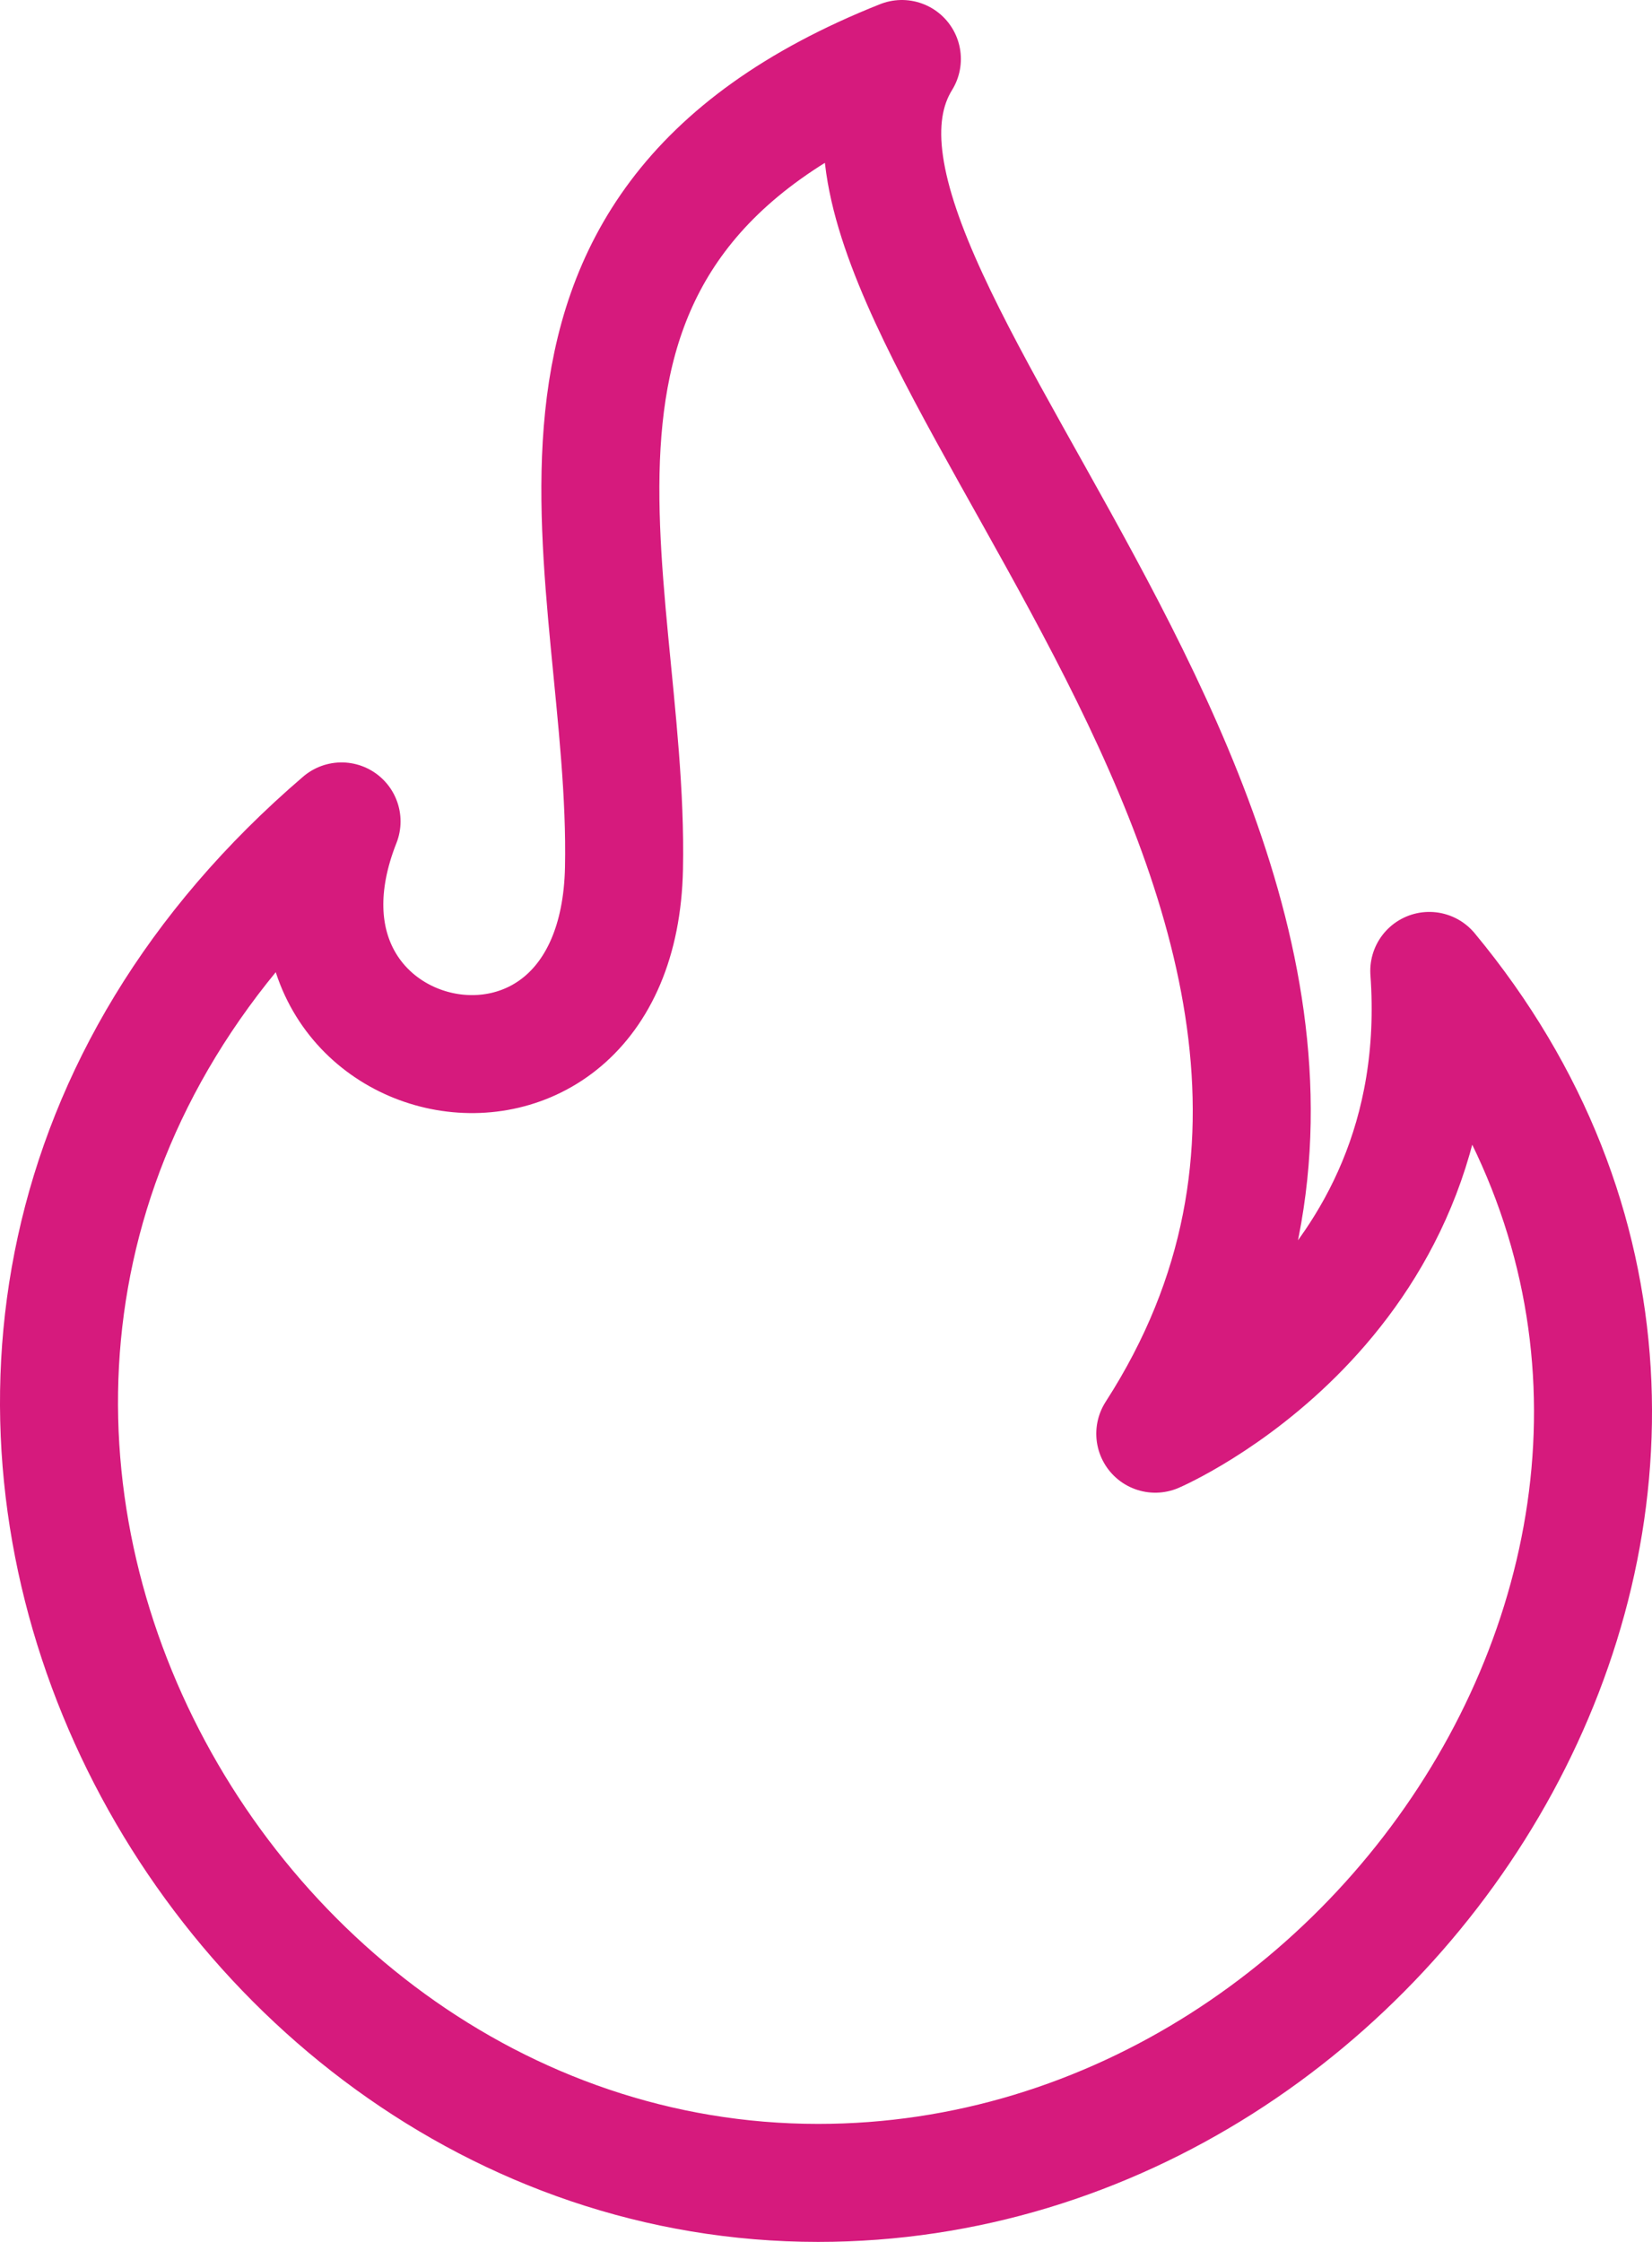 <svg xmlns="http://www.w3.org/2000/svg" width="28" height="38" viewBox="0 0 28 38">
    <path fill="none" fill-rule="evenodd" stroke="#D61A7D" stroke-linecap="round" stroke-linejoin="round" stroke-width="2" d="M24.225 16.457c.409 5.67-4.644 7.844-4.644 7.844C25.631 14.917 12.76 5.095 15.286 1c-7.293 2.9-4.607 8.727-4.71 13.718-.105 4.99-6.502 3.539-4.787-.795C-4.281 22.556 3.032 37 13.867 37c10.009 0 17.387-12.068 10.358-20.543z"/>
</svg>
